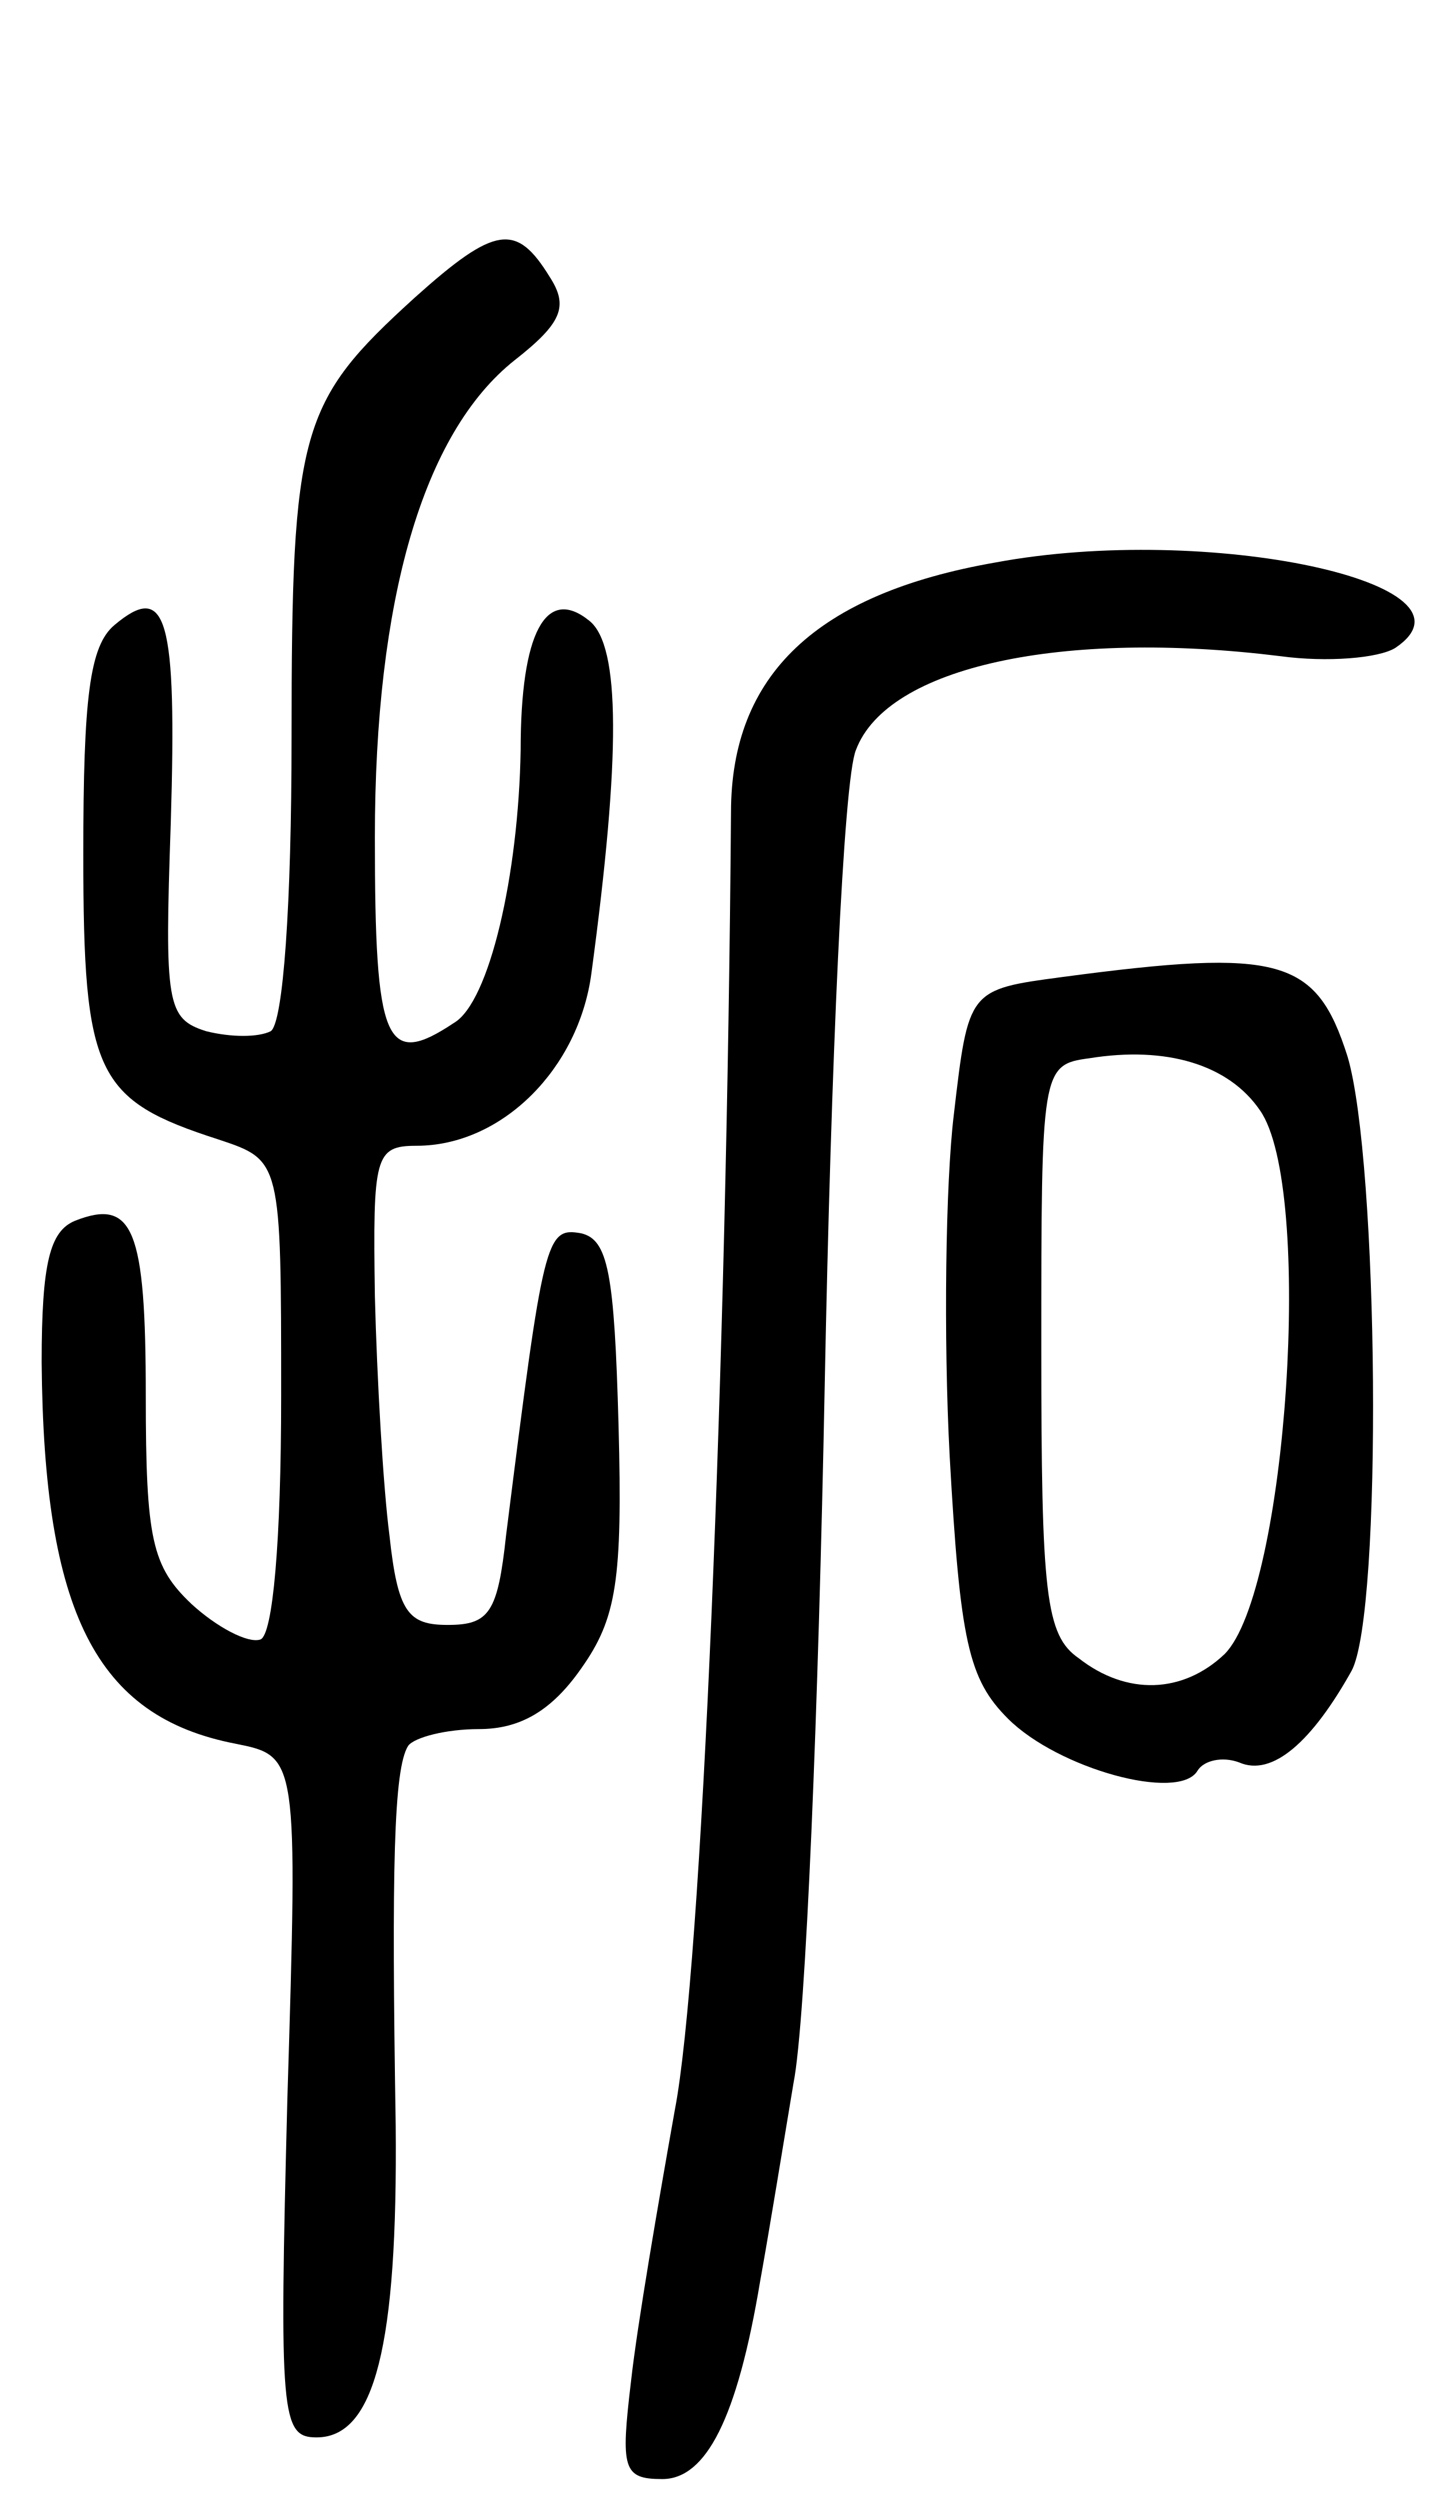 <svg version="1.0" xmlns="http://www.w3.org/2000/svg"
 width="69pt" height="120pt" viewBox="0 0 69 120"
 preserveAspectRatio="xMidYMid meet">
<g transform="translate(0,120) scale(0.1,-0.1)"
fill="#000000" stroke="none">
<path d="M199 1057 c-55 -50 -59 -63 -59 -211 0 -80 -4 -137 -10 -141 -6 -3
-19 -3 -31 0 -19 6 -20 13 -17 100 3 99 -2 116 -27 95 -12 -10 -15 -35 -15
-110 0 -106 6 -118 65 -137 30 -10 30 -10 30 -123 0 -70 -4 -115 -10 -117 -6
-2 -21 6 -33 17 -19 18 -22 31 -22 100 0 80 -6 95 -34 84 -12 -5 -16 -20 -16
-68 1 -120 26 -170 93 -183 30 -6 30 -6 25 -170 -4 -153 -3 -163 14 -163 28 0
39 44 38 150 -2 123 -1 171 6 182 3 4 18 8 34 8 20 0 35 9 49 29 17 24 20 42
18 117 -2 73 -5 89 -18 92 -17 3 -18 -2 -36 -145 -4 -37 -8 -43 -28 -43 -19 0
-24 6 -28 43 -3 23 -6 75 -7 115 -1 67 0 72 20 72 41 0 78 37 84 83 14 104 14
157 -1 169 -21 17 -33 -6 -33 -62 -1 -60 -15 -121 -32 -131 -33 -22 -38 -10
-38 89 0 114 23 194 67 229 23 18 26 26 17 40 -16 26 -26 25 -65 -10z"/>
<path d="M478 930 c-86 -15 -127 -54 -127 -120 -2 -264 -14 -556 -27 -623 -8
-45 -18 -103 -21 -130 -5 -42 -4 -47 15 -47 21 0 36 29 47 95 4 22 11 65 16
95 6 30 12 181 15 335 3 154 9 291 15 305 15 40 99 58 204 45 22 -3 47 -1 55
4 46 31 -90 60 -192 41z"/>
<path d="M510 731 c-45 -6 -45 -6 -52 -66 -4 -33 -5 -107 -2 -164 5 -89 9
-107 28 -126 24 -24 82 -40 91 -25 3 5 12 7 20 4 16 -7 35 10 54 44 15 28 13
245 -2 295 -15 47 -32 52 -137 38z m95 -64 c26 -37 13 -231 -17 -261 -20 -19
-47 -20 -70 -2 -16 11 -18 31 -18 149 0 133 0 136 23 139 37 6 67 -3 82 -25z"/>
</g>
</svg>
